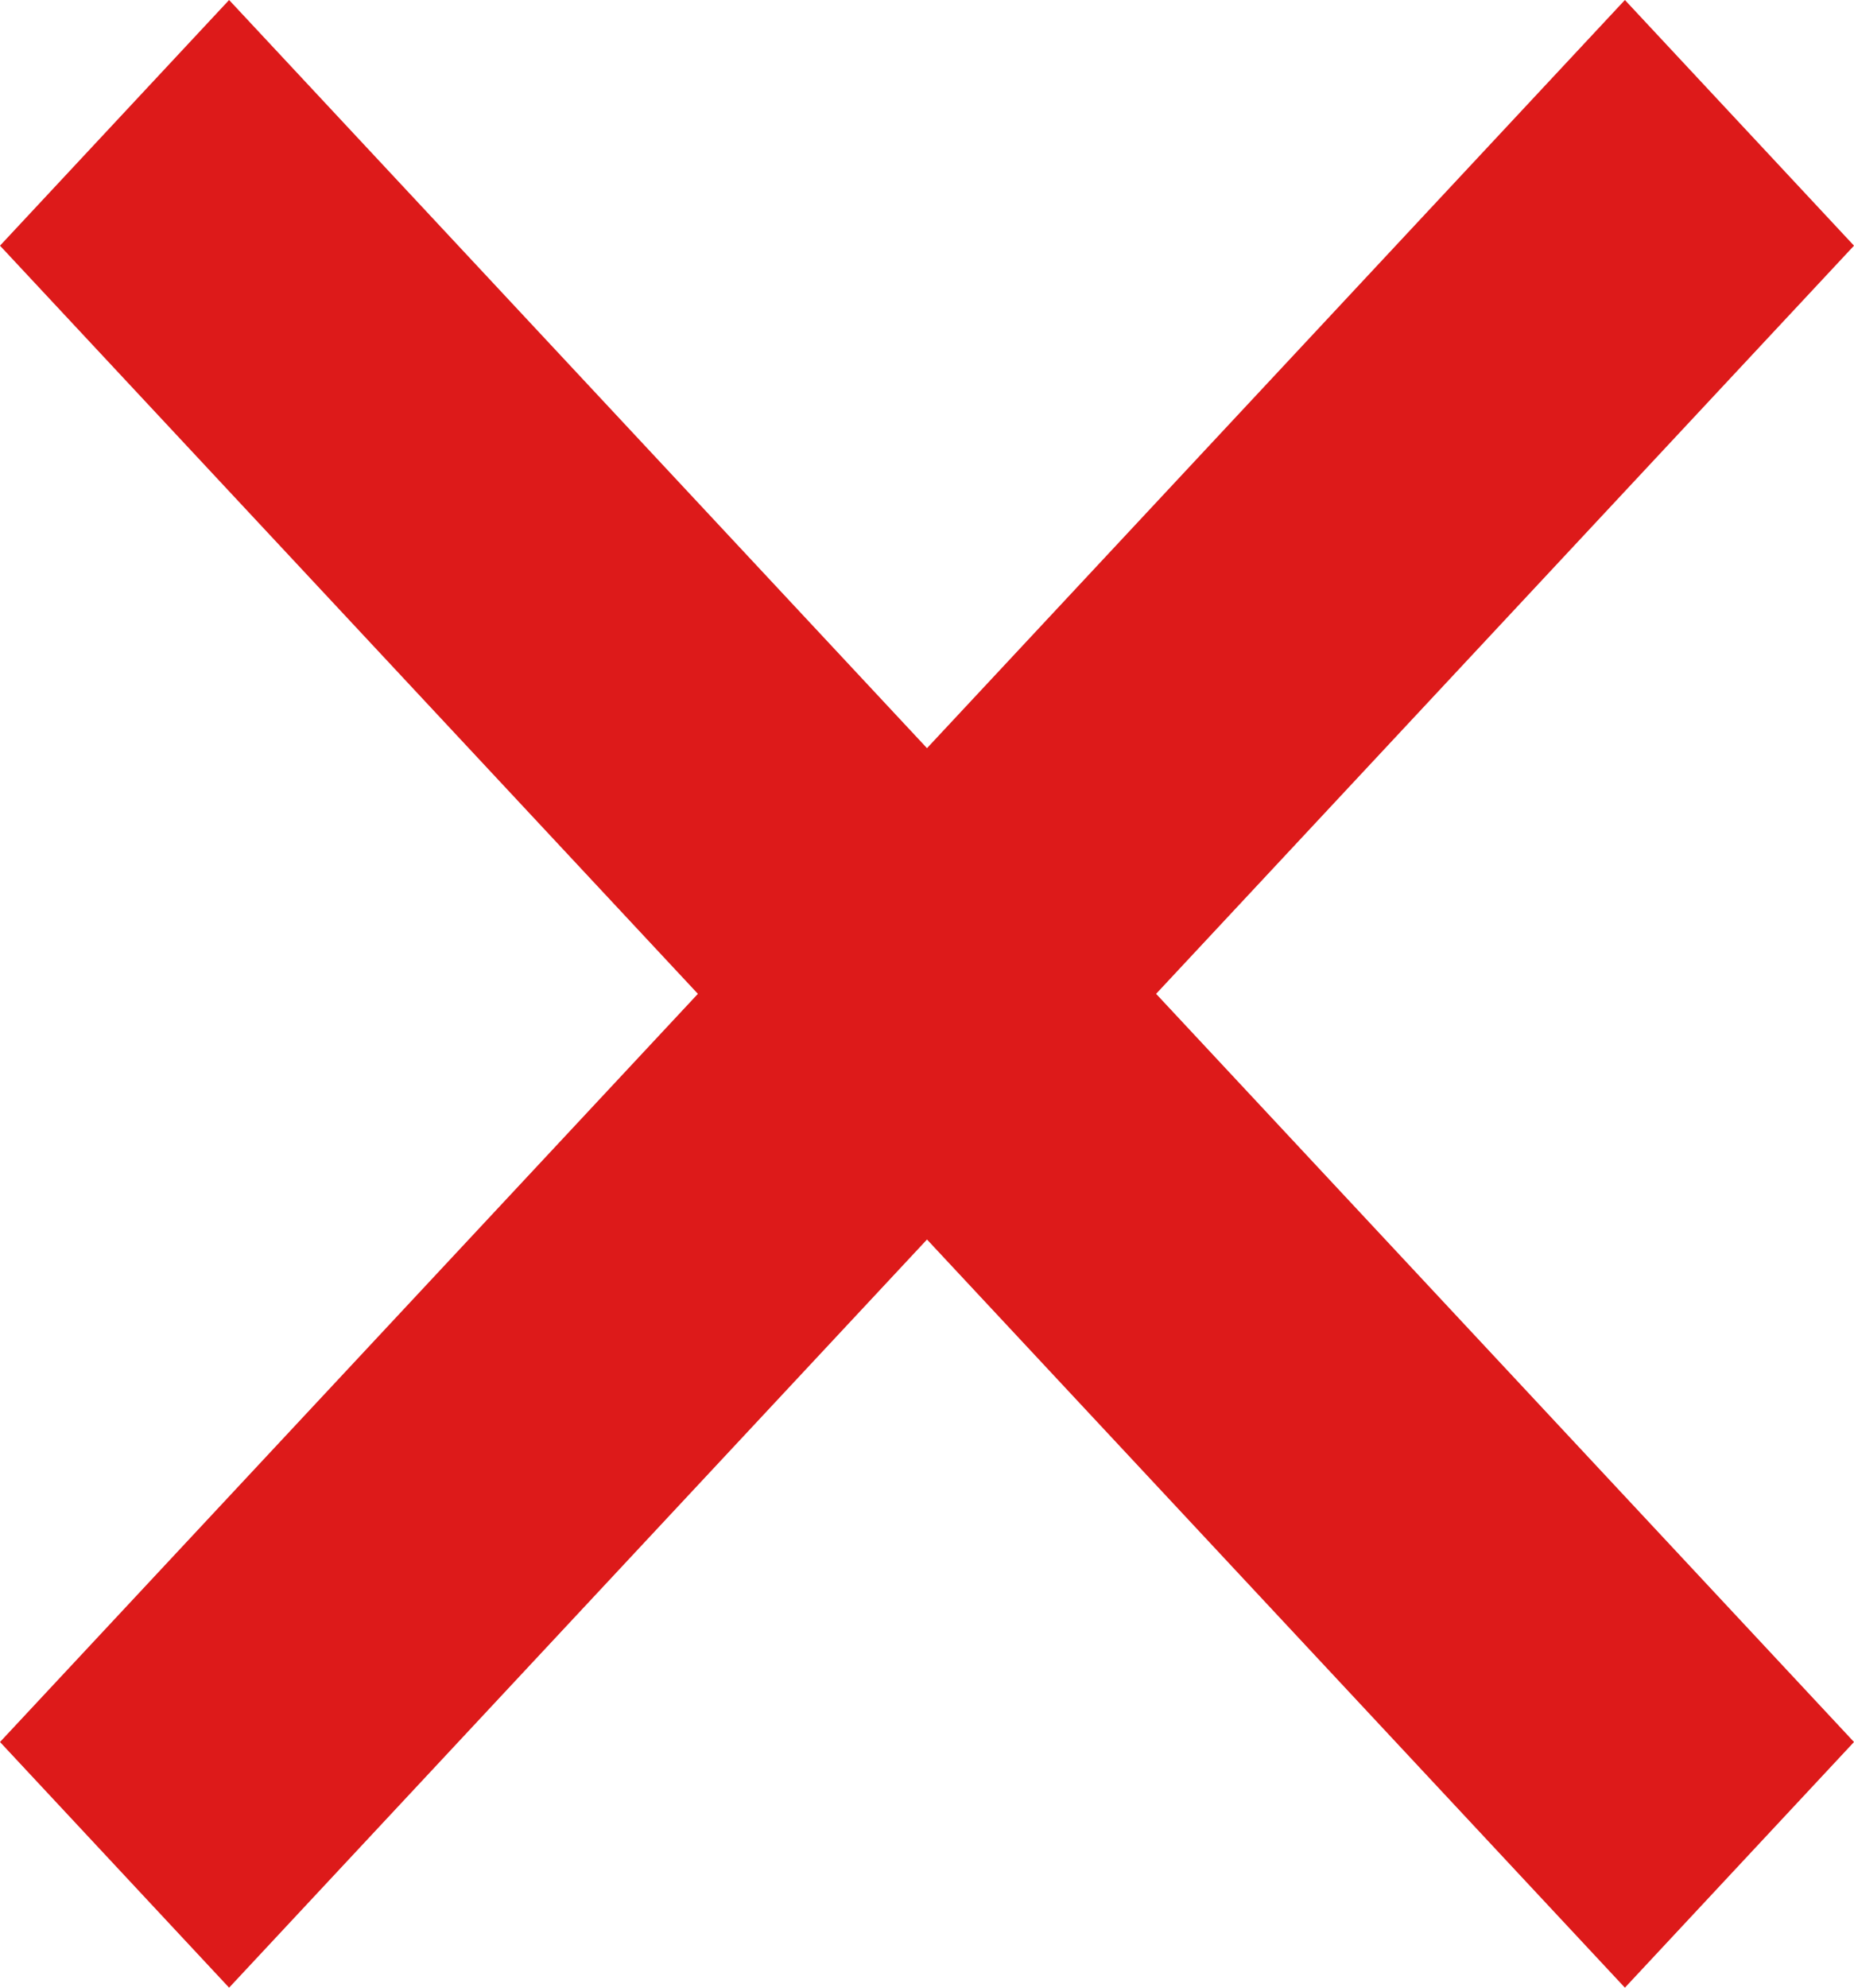 <svg width="14" height="15" viewBox="0 0 14 15" fill="none" xmlns="http://www.w3.org/2000/svg">
<path d="M14 1.854L12.27 0L7 5.646L1.73 0L0 1.854L5.27 7.5L0 13.146L1.73 15L7 9.354L12.27 15L14 13.146L8.73 7.5L14 1.854Z" fill="#DD1A1A"/>
</svg>
